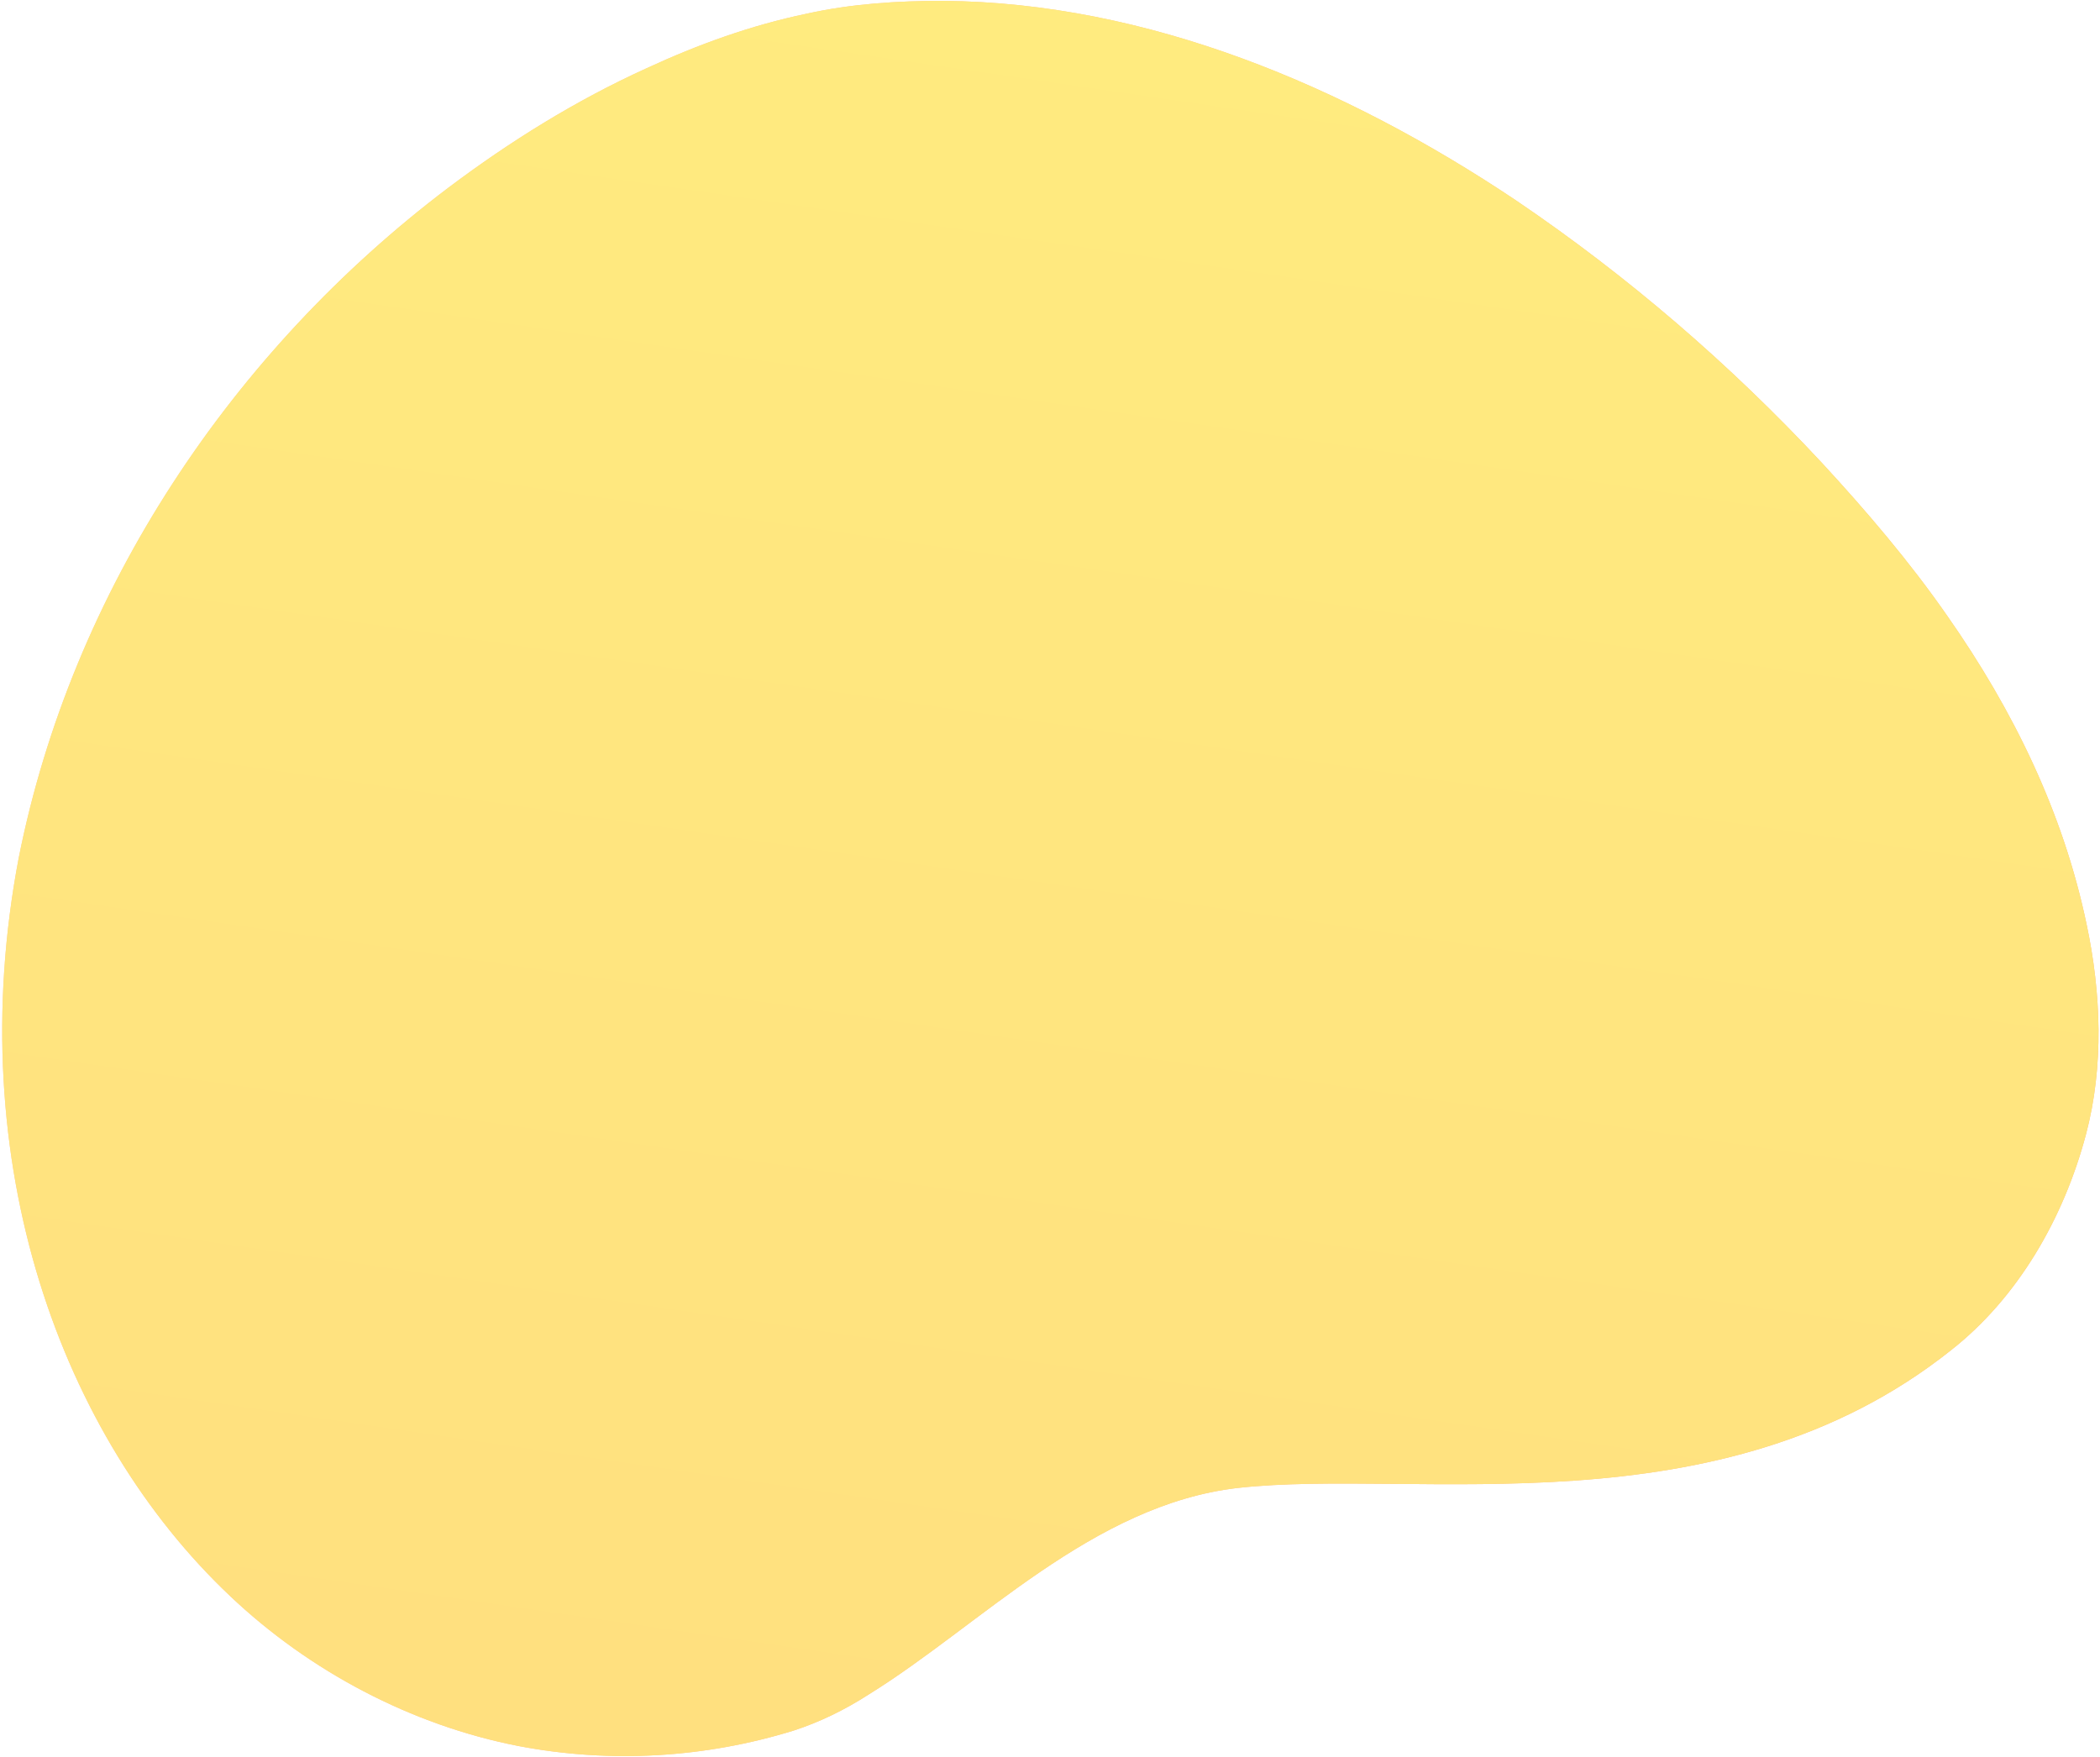<svg width="852" height="713" viewBox="0 0 852 713" fill="none" xmlns="http://www.w3.org/2000/svg">
<g opacity="0.5">
<path d="M93.32 647.611C125.529 678.159 166.915 700.074 210.555 708.536C247.855 715.624 286.198 713.312 322.14 702.182C332.503 698.785 342.507 693.983 352.538 687.527C397.79 659.494 443.253 610.596 502.159 603.778C574.957 595.657 697.581 622.565 791.439 547.975C818.638 526.652 837.231 494.501 846.314 460.289C853.635 432.666 852.464 402.871 846.553 375.036C837.107 329.838 816.911 288.285 790.046 249.933C774.875 228.058 757.142 207.286 739.133 187.782C701.985 147.866 660.318 111.949 614.876 81.19C545.887 35.036 465.628 1.046 382.792 0.353C364.213 0.31 345.358 1.534 327.222 5.57C304.62 10.297 283.369 17.973 262.341 27.689C233.623 40.717 206.753 57.464 181.758 76.278C94.402 142.319 29.195 239.383 7.574 348.217C-15.943 471.908 25.012 583.018 93.32 647.611Z" fill="url(#paint0_linear_8_508)"/>
<path d="M93.32 647.611C125.529 678.159 166.915 700.074 210.555 708.536C247.855 715.624 286.198 713.312 322.14 702.182C332.503 698.785 342.507 693.983 352.538 687.527C397.79 659.494 443.253 610.596 502.159 603.778C574.957 595.657 697.581 622.565 791.439 547.975C818.638 526.652 837.231 494.501 846.314 460.289C853.635 432.666 852.464 402.871 846.553 375.036C837.107 329.838 816.911 288.285 790.046 249.933C774.875 228.058 757.142 207.286 739.133 187.782C701.985 147.866 660.318 111.949 614.876 81.19C545.887 35.036 465.628 1.046 382.792 0.353C364.213 0.31 345.358 1.534 327.222 5.57C304.62 10.297 283.369 17.973 262.341 27.689C233.623 40.717 206.753 57.464 181.758 76.278C94.402 142.319 29.195 239.383 7.574 348.217C-15.943 471.908 25.012 583.018 93.32 647.611Z" fill="url(#paint1_linear_8_508)"/>
</g>
<defs>
<linearGradient id="paint0_linear_8_508" x1="42.718" y1="296.616" x2="834.936" y2="467.73" gradientUnits="userSpaceOnUse">
<stop offset="0.007" stop-color="#FF9C37"/>
<stop offset="0.997" stop-color="#FF7300"/>
</linearGradient>
<linearGradient id="paint1_linear_8_508" x1="513.986" y1="-230.304" x2="332.825" y2="1011.62" gradientUnits="userSpaceOnUse">
<stop stop-color="#FFDF00"/>
<stop offset="1" stop-color="#FFB800"/>
</linearGradient>
</defs>
</svg>
